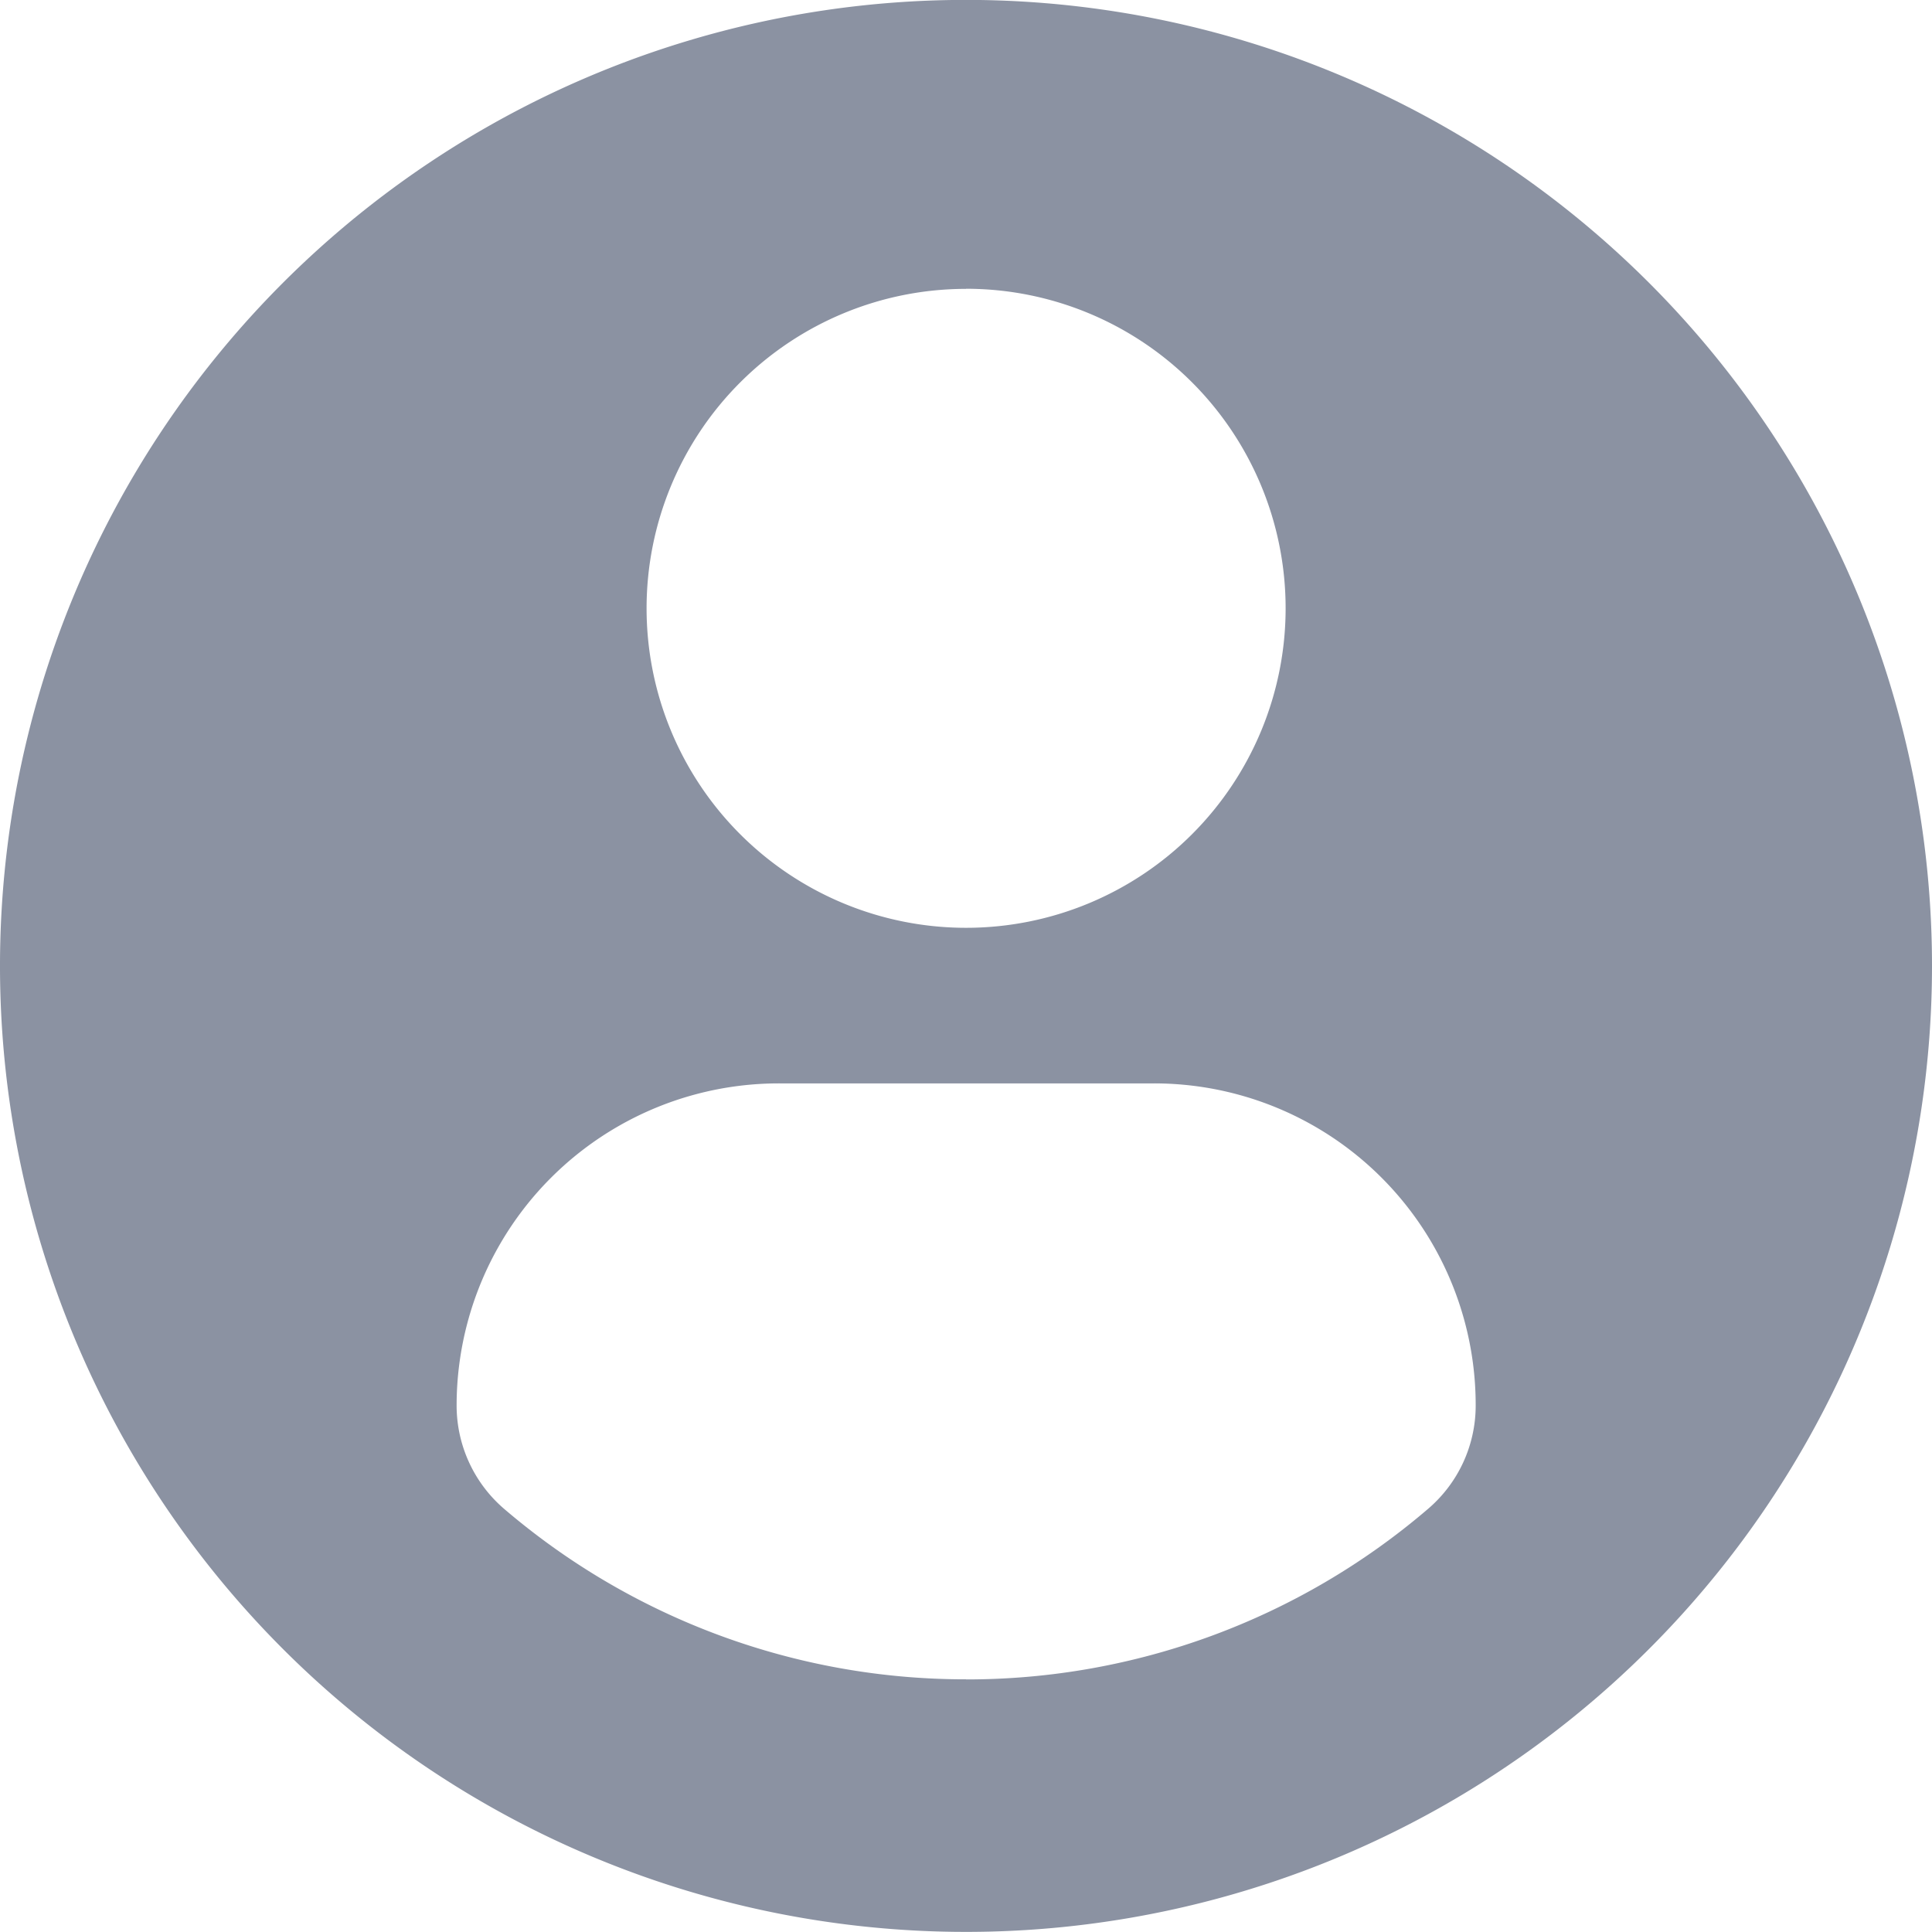 <svg id="profile-user" xmlns="http://www.w3.org/2000/svg" width="19.222" height="19.221" viewBox="0 0 19.222 19.221">
  <path id="Path_14738" data-name="Path 14738" d="M9.611,0a9.611,9.611,0,1,0,9.611,9.611A9.611,9.611,0,0,0,9.611,0Zm0,2.874A3.179,3.179,0,1,1,6.433,6.054,3.179,3.179,0,0,1,9.611,2.875Zm0,13.835a7.054,7.054,0,0,1-4.593-1.694,1.355,1.355,0,0,1-.475-1.03,3.206,3.206,0,0,1,3.222-3.205h3.7a3.2,3.2,0,0,1,3.217,3.205,1.351,1.351,0,0,1-.475,1.029A7.051,7.051,0,0,1,9.609,16.71Z" transform="translate(0 -0.001)" fill="#8b92a2"/>
</svg>
